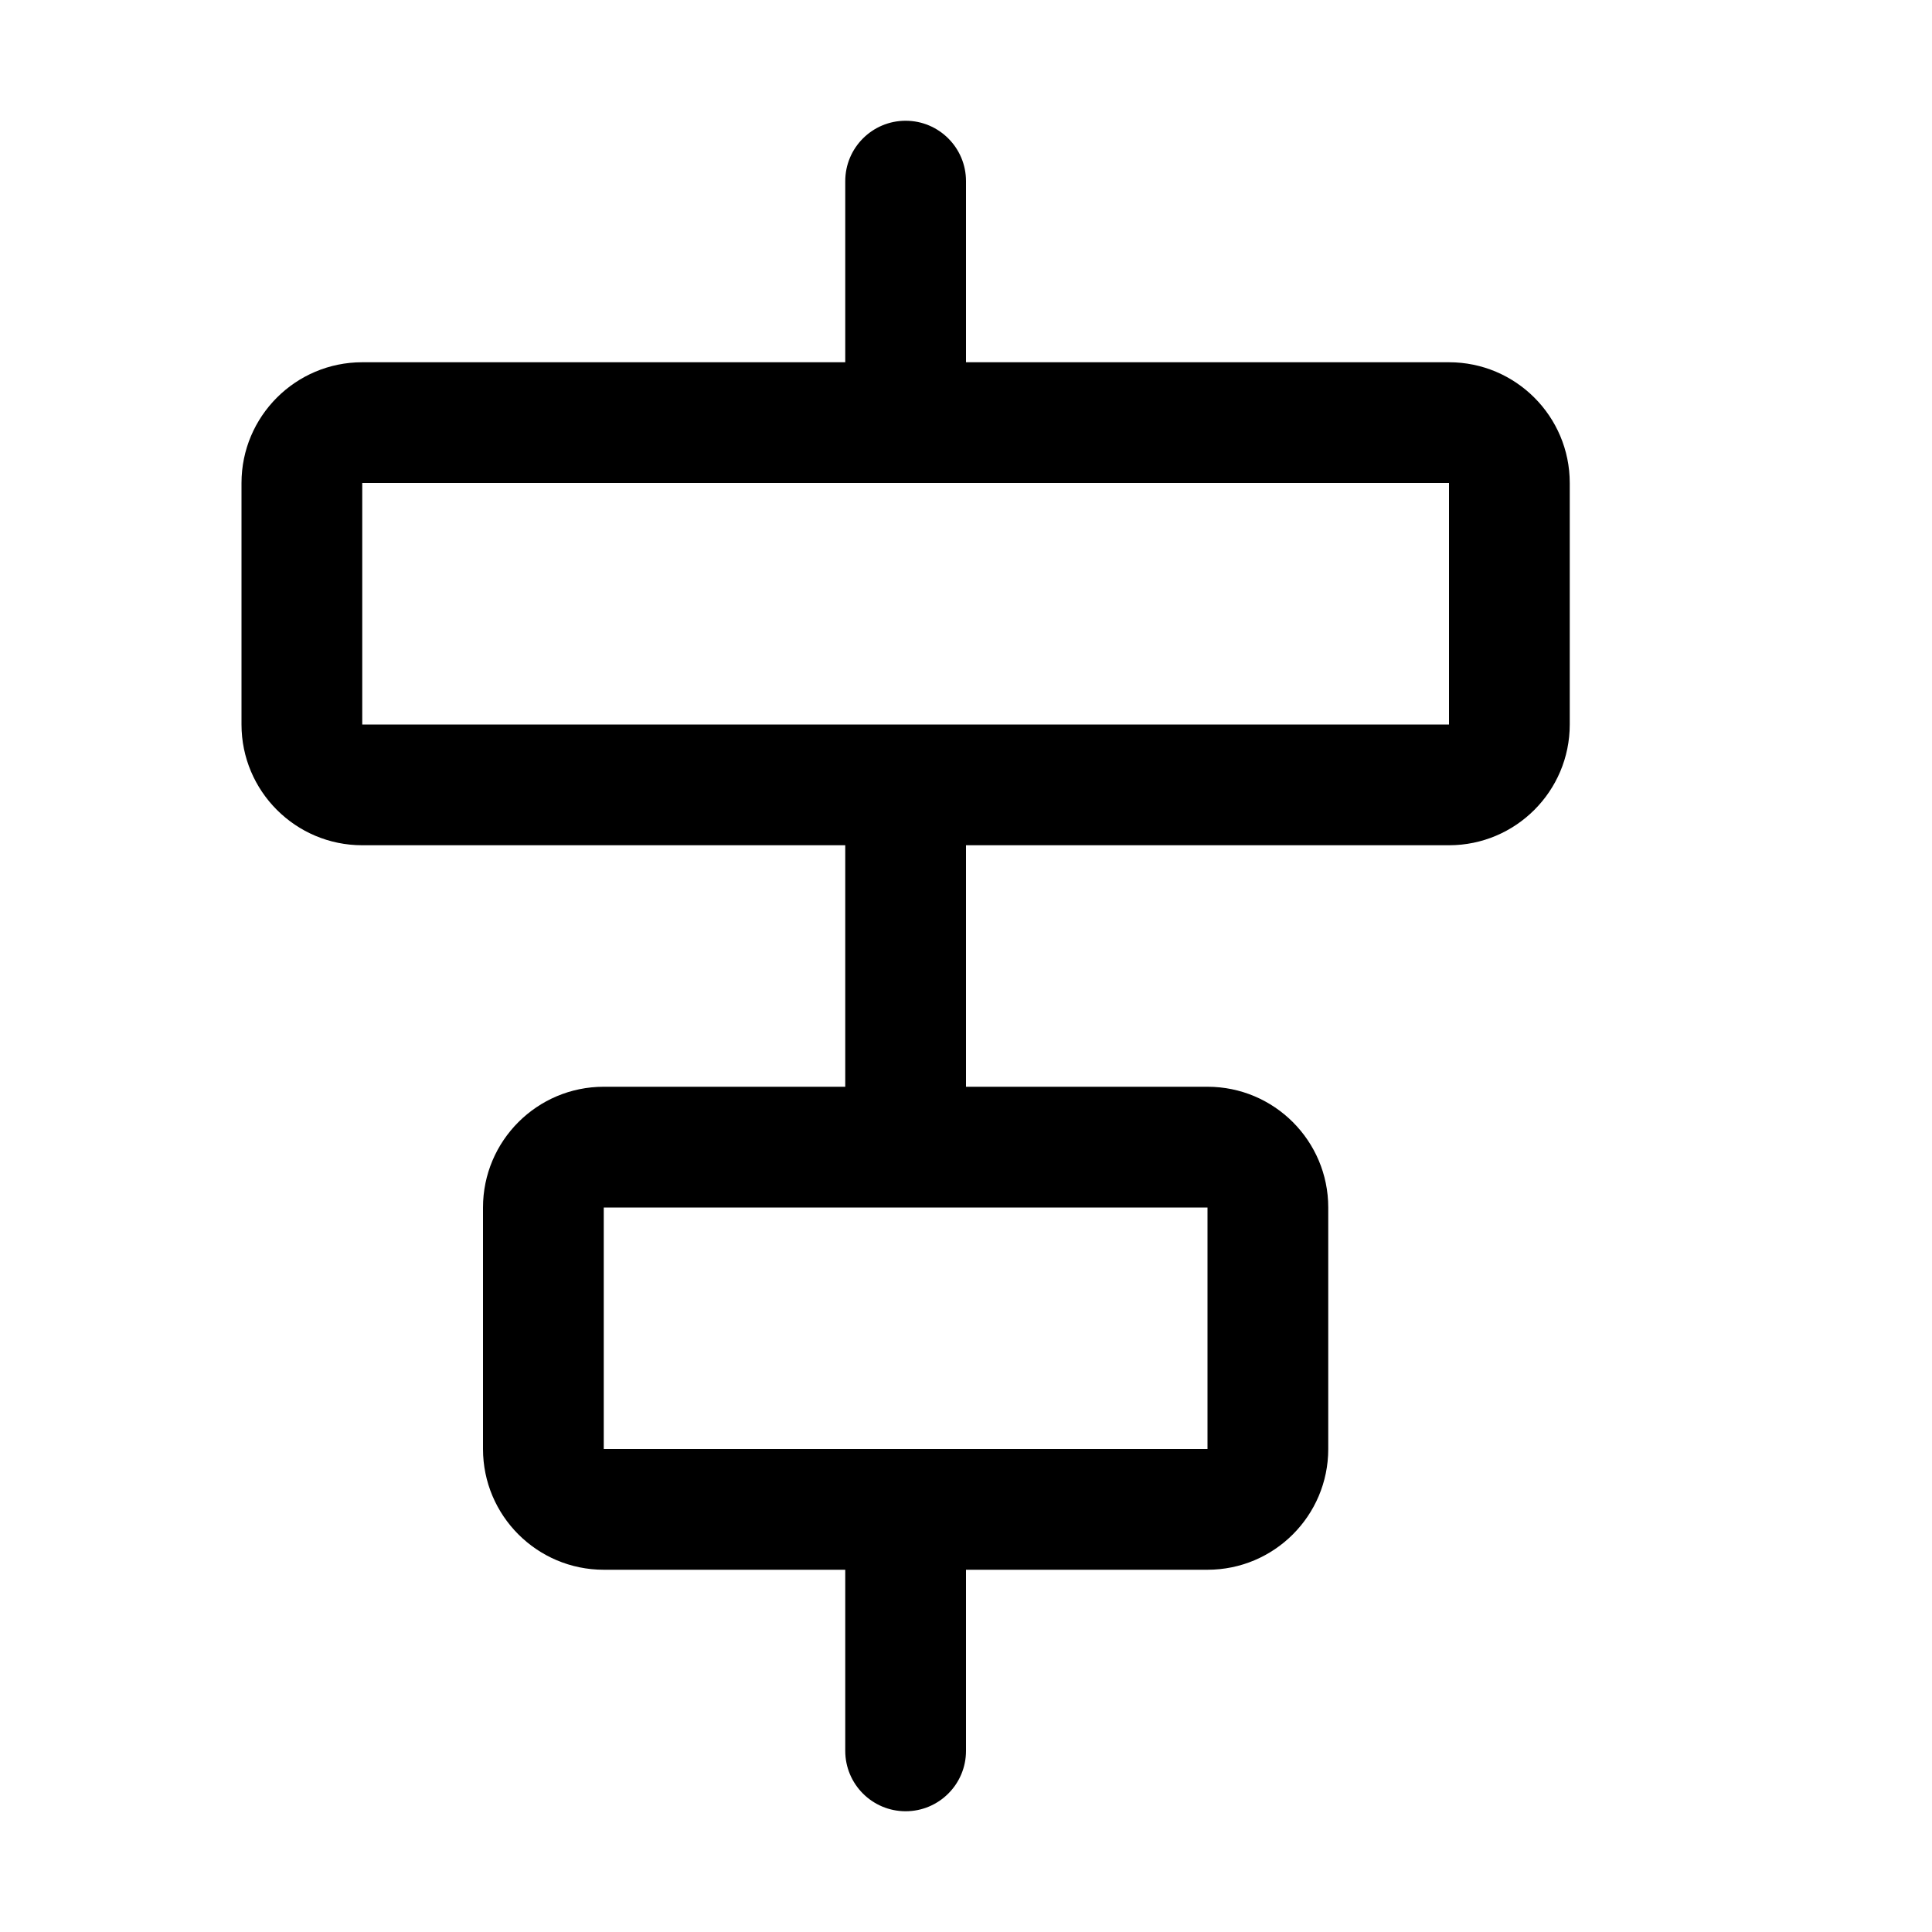 <svg width="16" height="16" viewBox="0 0 16 16"  xmlns="http://www.w3.org/2000/svg">
<path fill-rule="evenodd" clip-rule="evenodd" d="M7 3L3 3C2.448 3 2 3.448 2 4L2 6C2 6.552 2.448 7 3 7H7L7 9H5C4.448 9 4 9.448 4 10L4 12C4 12.552 4.448 13 5 13H7V14.5C7 14.776 7.224 15 7.5 15C7.776 15 8 14.776 8 14.5V13H10C10.552 13 11 12.552 11 12V10C11 9.448 10.552 9 10 9H8L8 7L12 7C12.552 7 13 6.552 13 6V4C13 3.448 12.552 3 12 3H8V1.5C8 1.224 7.776 1 7.5 1C7.224 1 7 1.224 7 1.5V3ZM3 4L3 6L12 6V4H3ZM5 12L5 10H10V12H5Z" />
</svg>
